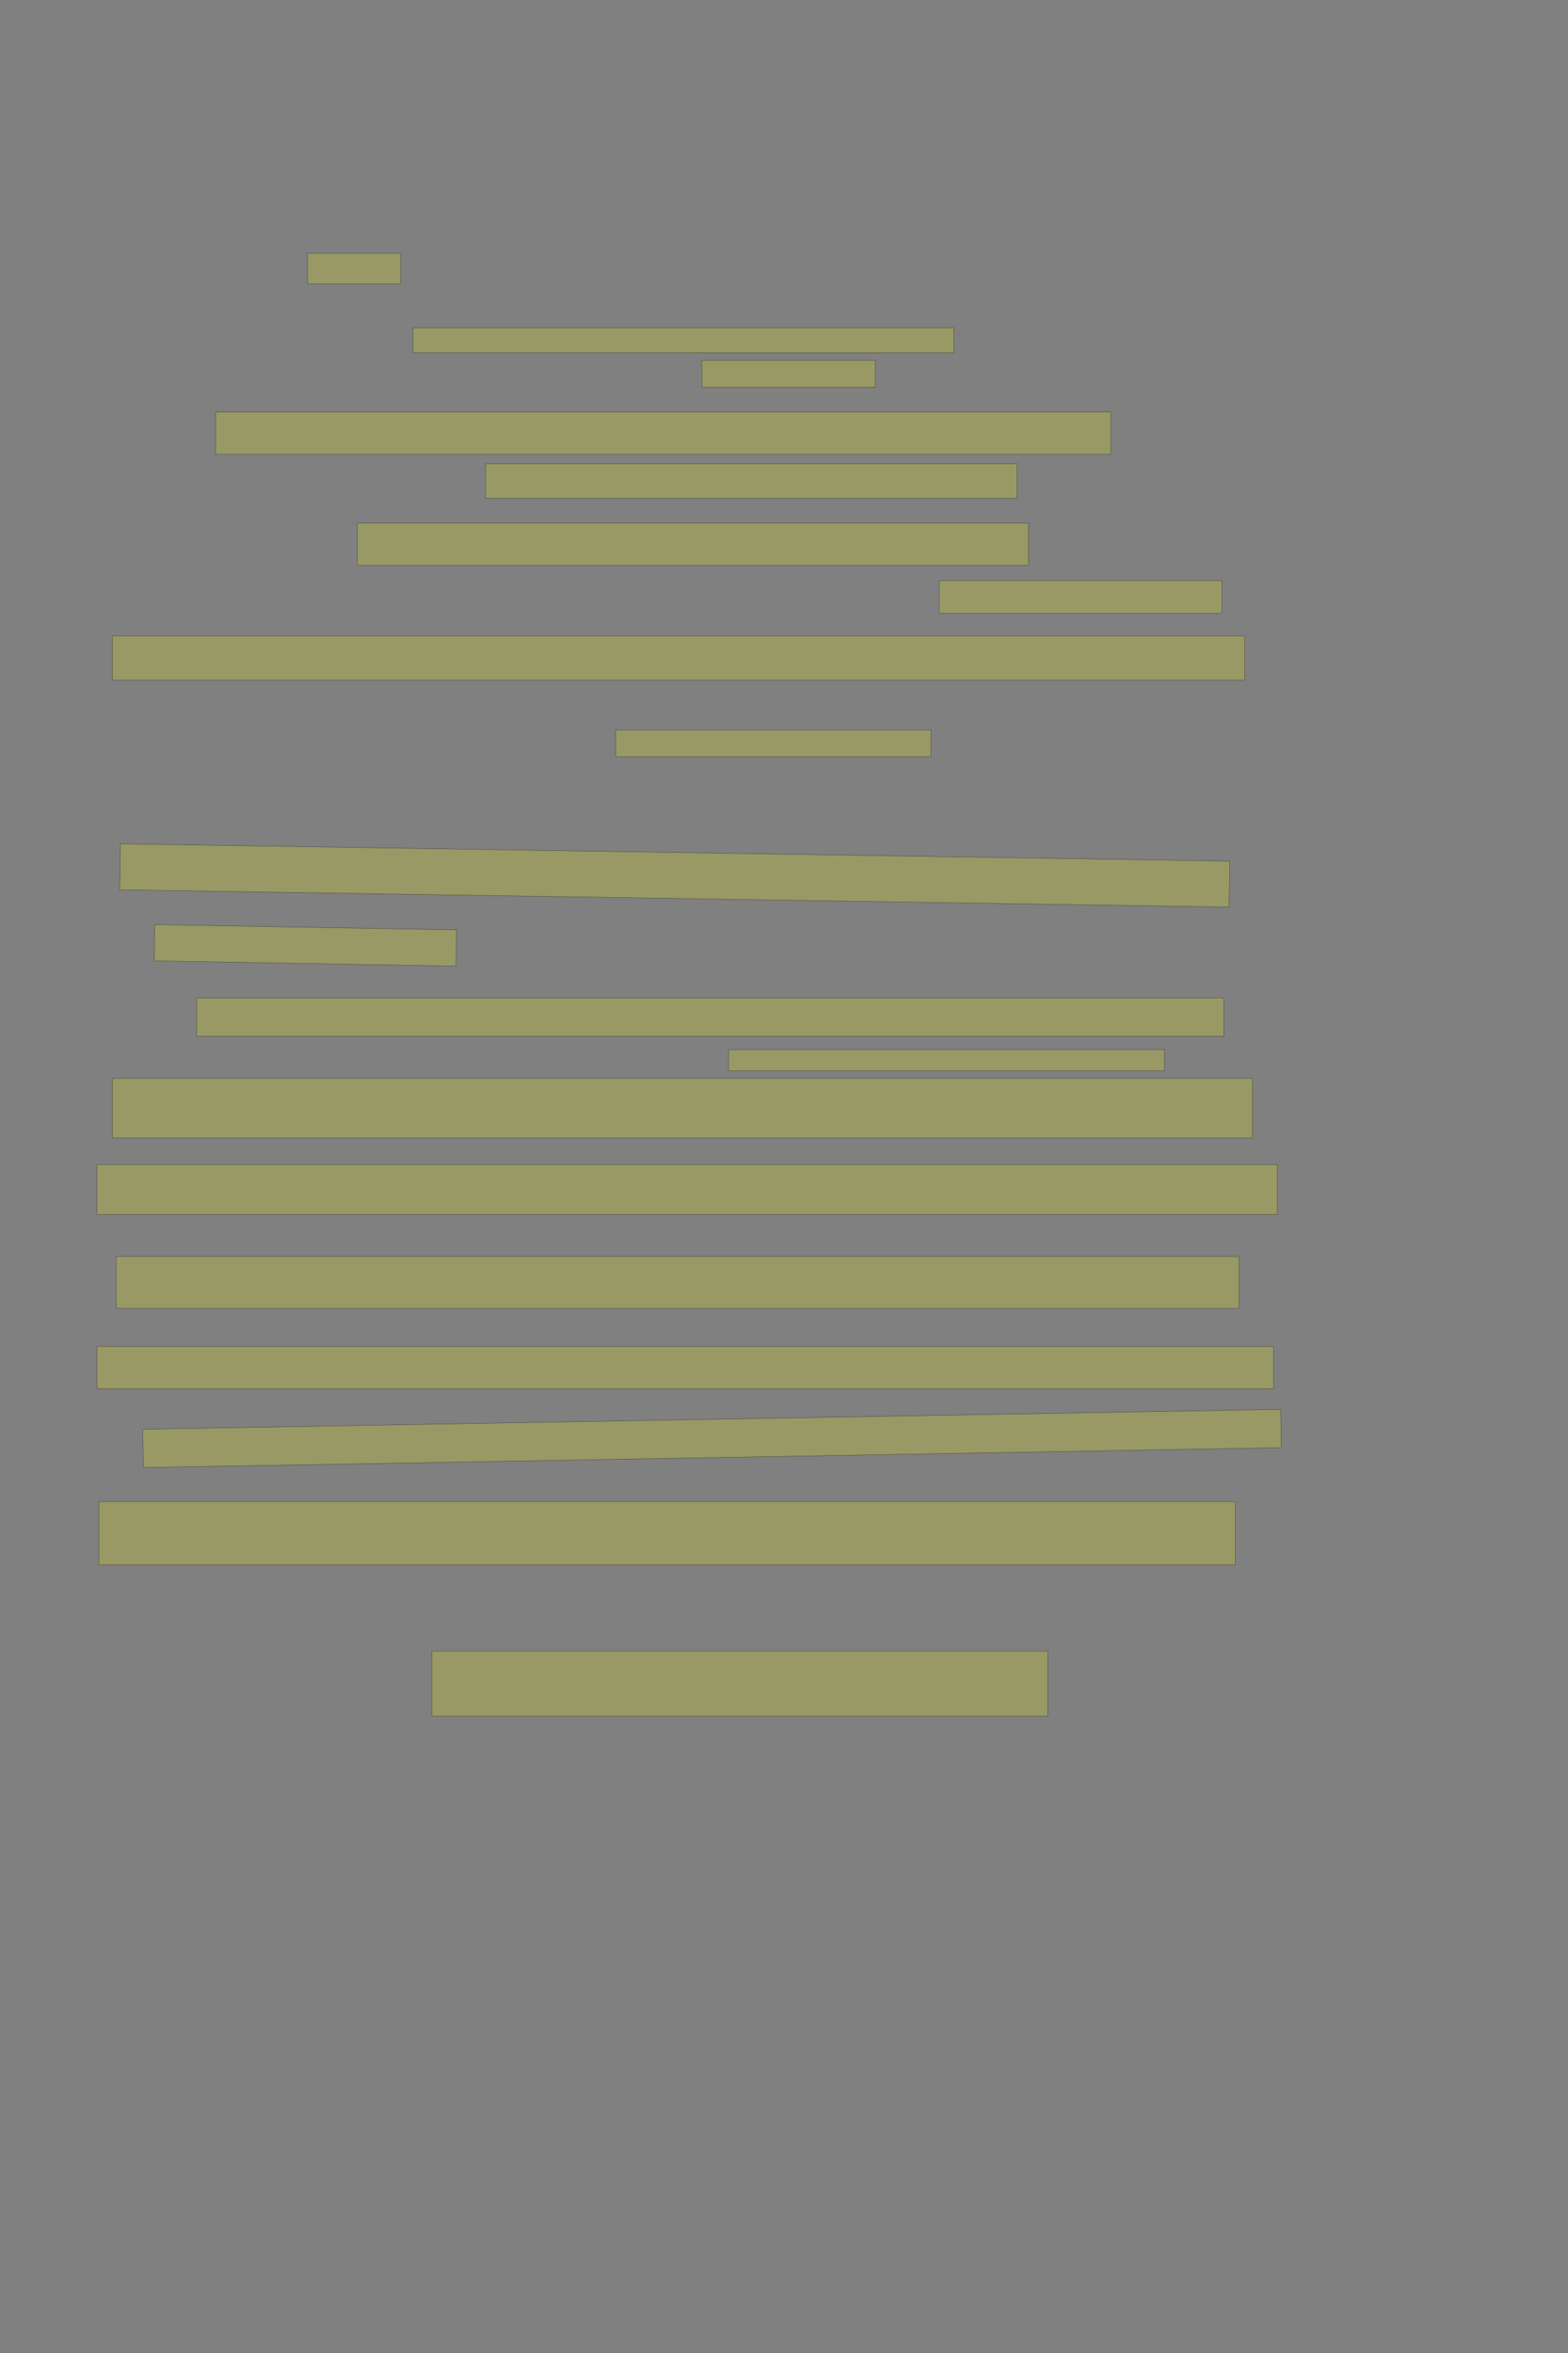 <?xml version="1.0" encoding="UTF-8" standalone="no"?><svg xmlns="http://www.w3.org/2000/svg" xmlns:xlink="http://www.w3.org/1999/xlink" height="6144" width="4096">
 <rect width="100%" height="100%" fill="#808080" stroke="none"/>
 <g>
  <title>Layer 1</title>
  <rect class=" imageannotationLine imageannotationLinked" fill="#FFFF00" fill-opacity="0.2" height="170" id="svg_4" stroke="#000000" stroke-opacity="0.5" transform="rotate(180, 1932.64, 4396)" width="1608.181" x="1128.549" xlink:href="#la" y="4311.003"/>
  <rect class=" imageannotationLine imageannotationLinked" fill="#FFFF00" fill-opacity="0.2" height="165" id="svg_6" stroke="#000000" stroke-opacity="0.5" transform="rotate(180, 1742.64, 4003.5)" width="2968.182" x="258.547" xlink:href="#lb" y="3921.003"/>
  <rect class=" imageannotationLine imageannotationLinked" fill="#FFFF00" fill-opacity="0.2" height="100.003" id="svg_8" stroke="#000000" stroke-opacity="0.5" transform="rotate(179, 1859.96, 3756.01)" width="2973.181" x="373.373" xlink:href="#lc" y="3706.005"/>
  <rect class=" imageannotationLine imageannotationLinked" fill="#FFFF00" fill-opacity="0.2" height="110" id="svg_10" stroke="#000000" stroke-opacity="0.5" transform="rotate(180, 1790.14, 3571)" width="3073.182" x="253.547" xlink:href="#ld" y="3516.004"/>
  <rect class=" imageannotationLine imageannotationLinked" fill="#FFFF00" fill-opacity="0.2" height="135" id="svg_12" stroke="#000000" stroke-opacity="0.5" transform="rotate(180, 1770.14, 3348.51)" width="2933.182" x="303.547" xlink:href="#le" y="3281.007"/>
  <rect class=" imageannotationLine imageannotationLinked" fill="#FFFF00" fill-opacity="0.2" height="130" id="svg_14" stroke="#000000" stroke-opacity="0.5" transform="rotate(180, 1795.14, 3106)" width="3083.182" x="253.547" xlink:href="#lf" y="3041.004"/>
  <rect class=" imageannotationLine imageannotationLinked" fill="#FFFF00" fill-opacity="0.2" height="155" id="svg_16" stroke="#000000" stroke-opacity="0.5" transform="rotate(180, 1782.64, 2893.5)" width="2978.182" x="293.546" xlink:href="#lg" y="2816.002"/>
  <rect class=" imageannotationLine imageannotationLinked" fill="#FFFF00" fill-opacity="0.2" height="55" id="svg_18" stroke="#000000" stroke-opacity="0.5" transform="rotate(180, 2472.64, 2768.5)" width="1138.18" x="1903.545" xlink:href="#lh" y="2741.004"/>
  <rect class=" imageannotationLine imageannotationLinked" fill="#FFFF00" fill-opacity="0.2" height="100" id="svg_20" stroke="#000000" stroke-opacity="0.5" transform="rotate(180, 1855.14, 2656)" width="2683.181" x="513.547" xlink:href="#li" y="2606.005"/>
  <rect class=" imageannotationLine imageannotationLinked" fill="#FFFF00" fill-opacity="0.2" height="94.655" id="svg_22" stroke="#000000" stroke-opacity="0.5" transform="rotate(-179, 797.68, 2468.5)" width="788.18" x="403.59" xlink:href="#lj" y="2421.173"/>
  <rect class=" imageannotationLine imageannotationLinked" fill="#FFFF00" fill-opacity="0.2" height="120" id="svg_24" stroke="#000000" stroke-opacity="0.5" transform="rotate(-179.106, 1762.64, 2286)" width="2898.182" x="313.547" xlink:href="#lk" y="2226.004"/>
  <rect class=" imageannotationLine imageannotationLinked" fill="#FFFF00" fill-opacity="0.2" height="70" id="svg_26" stroke="#000000" stroke-opacity="0.5" transform="rotate(180, 2020.14, 1941)" width="823.18" x="1608.548" xlink:href="#ll" y="1906.004"/>
  <rect class=" imageannotationLine imageannotationLinked" fill="#FFFF00" fill-opacity="0.2" height="115" id="svg_28" stroke="#000000" stroke-opacity="0.5" transform="rotate(180, 1772.64, 1718.5)" width="2958.182" x="293.546" xlink:href="#lm" y="1661.004"/>
  <rect class=" imageannotationLine imageannotationLinked" fill="#FFFF00" fill-opacity="0.2" height="85" id="svg_30" stroke="#000000" stroke-opacity="0.5" transform="rotate(180, 2822.64, 1558.5)" width="738.18" x="2453.546" xlink:href="#ln" y="1516.004"/>
  <rect class=" imageannotationLine imageannotationLinked" fill="#FFFF00" fill-opacity="0.2" height="110" id="svg_32" stroke="#000000" stroke-opacity="0.5" transform="rotate(180, 1810.14, 1421)" width="1753.181" x="933.546" xlink:href="#lo" y="1366.004"/>
  <rect class=" imageannotationLine imageannotationLinked" fill="#FFFF00" fill-opacity="0.2" height="90" id="svg_34" stroke="#000000" stroke-opacity="0.5" transform="rotate(180, 1962.64, 1256)" width="1388.181" x="1268.545" xlink:href="#lp" y="1211.004"/>
  <rect class=" imageannotationLine imageannotationLinked" fill="#FFFF00" fill-opacity="0.2" height="110" id="svg_36" stroke="#000000" stroke-opacity="0.5" transform="rotate(180, 1732.64, 1131)" width="2338.181" x="563.546" xlink:href="#lq" y="1076.004"/>
  <rect class=" imageannotationLine imageannotationLinked" fill="#FFFF00" fill-opacity="0.2" height="70" id="svg_38" stroke="#000000" stroke-opacity="0.5" transform="rotate(180, 2060.14, 976.004)" width="453.18" x="1833.548" xlink:href="#lr" y="941.004"/>
  <rect class=" imageannotationLine imageannotationLinked" fill="#FFFF00" fill-opacity="0.2" height="65" id="svg_40" stroke="#000000" stroke-opacity="0.5" transform="rotate(180, 1785.14, 888.504)" width="1413.181" x="1078.544" xlink:href="#ls" y="856.004"/>
  <rect class=" imageannotationLine imageannotationLinked" fill="#FFFF00" fill-opacity="0.2" height="80" id="svg_42" stroke="#000000" stroke-opacity="0.5" transform="rotate(180, 925.137, 701.004)" width="243.18" x="803.547" xlink:href="#lt" y="661.004"/>
 </g>

</svg>